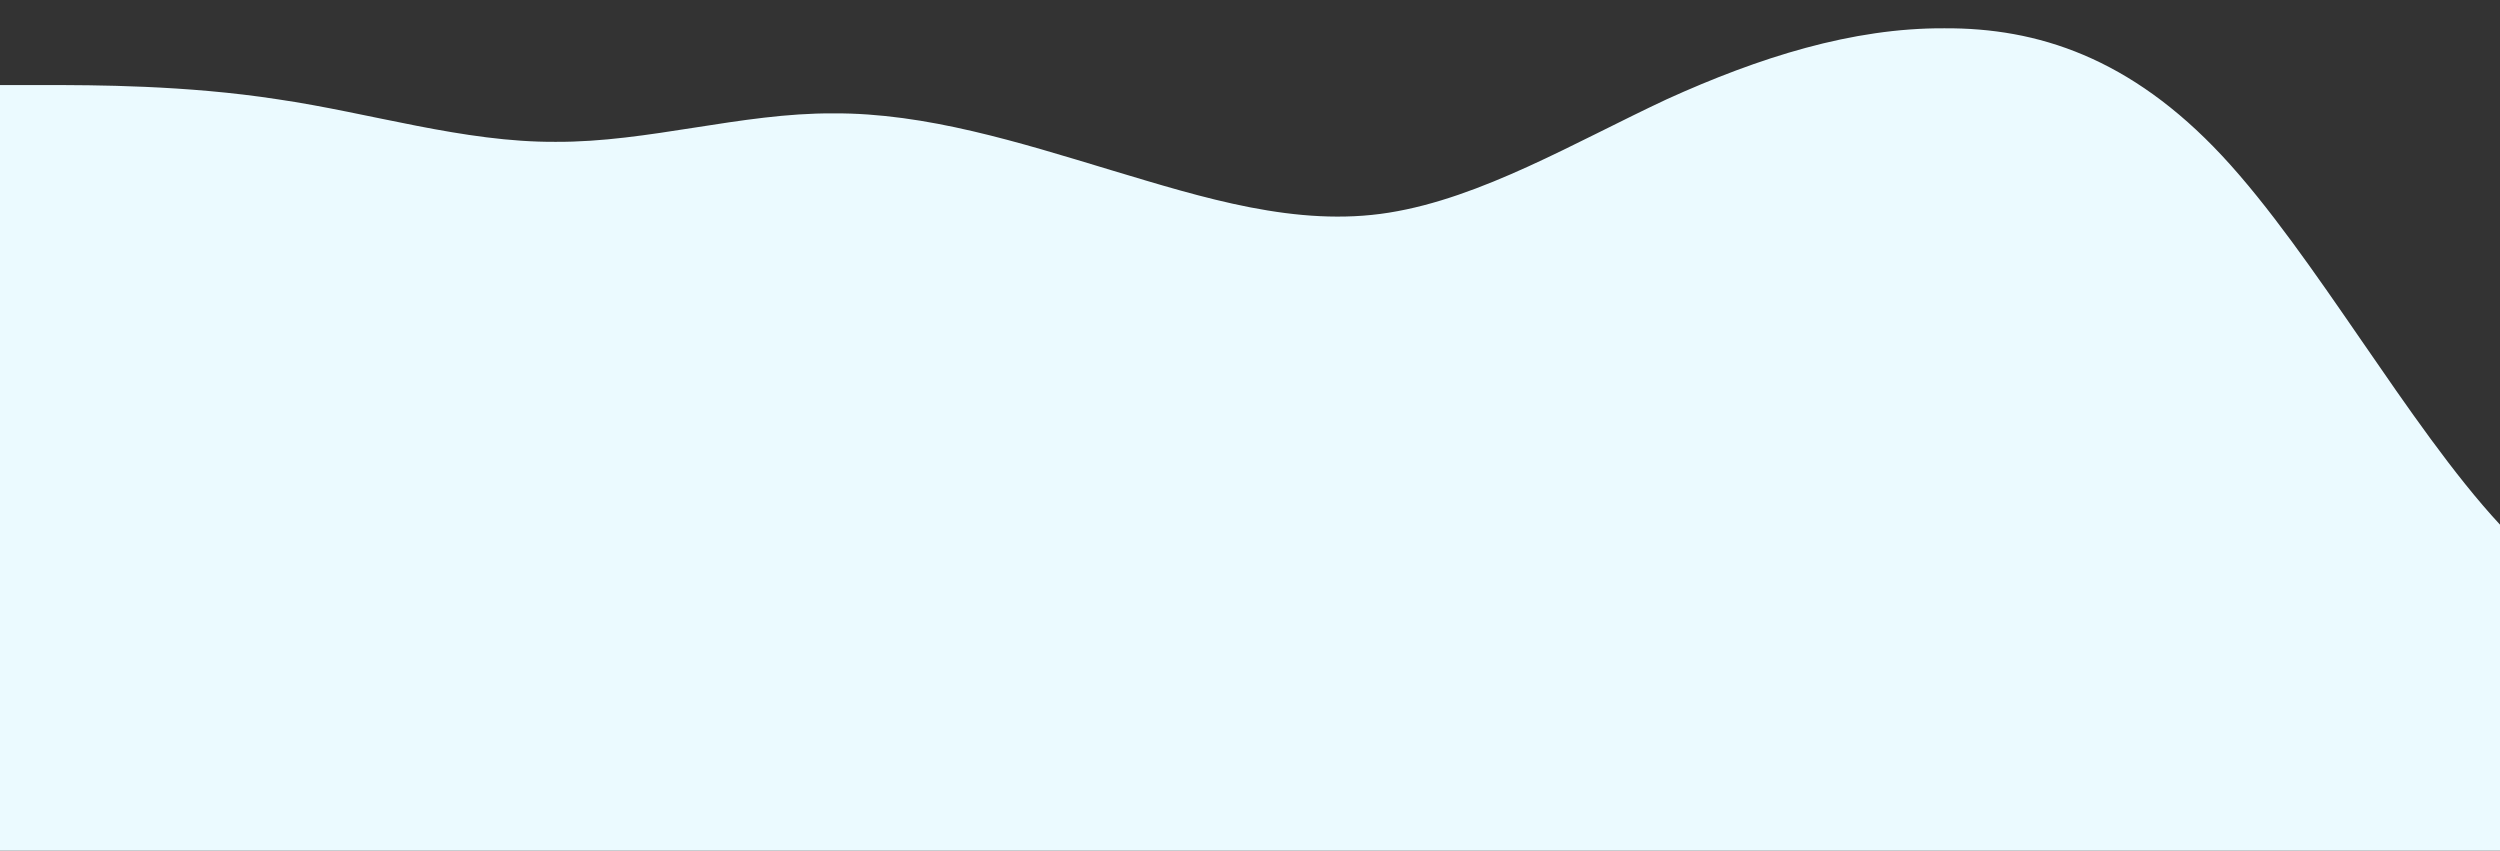 <?xml version="1.0" standalone="no"?>
<svg xmlns:xlink="http://www.w3.org/1999/xlink" id="wave" style="transform:rotate(180deg); transition: 0.3s" viewBox="0 0 1440 490" version="1.1" xmlns="http://www.w3.org/2000/svg"><rect x="0" y="0" width="1440" height="490" fill="#333333" stroke="none"/><defs><linearGradient id="sw-gradient-0" x1="0" x2="0" y1="1" y2="0"><stop stop-color="rgba(235, 250, 255, 1)" offset="0%"/><stop stop-color="rgba(235, 250, 255, 1)" offset="100%"/></linearGradient></defs><path style="transform:translate(0, 0px); opacity:1" fill="url(#sw-gradient-0)" d="M0,49L26.7,49C53.3,49,107,49,160,57.2C213.3,65,267,82,320,81.7C373.3,82,427,65,480,65.3C533.3,65,587,82,640,98C693.3,114,747,131,800,122.5C853.3,114,907,82,960,57.2C1013.3,33,1067,16,1120,16.3C1173.3,16,1227,33,1280,89.8C1333.3,147,1387,245,1440,302.2C1493.3,359,1547,376,1600,383.8C1653.3,392,1707,392,1760,343C1813.3,294,1867,196,1920,155.2C1973.3,114,2027,131,2080,147C2133.3,163,2187,180,2240,155.2C2293.3,131,2347,65,2400,106.2C2453.3,147,2507,294,2560,359.3C2613.3,425,2667,408,2720,400.2C2773.3,392,2827,392,2880,367.5C2933.3,343,2987,294,3040,253.2C3093.3,212,3147,180,3200,212.3C3253.3,245,3307,343,3360,334.8C3413.3,327,3467,212,3520,212.3C3573.3,212,3627,327,3680,326.7C3733.3,327,3787,212,3813,155.2L3840,98L3840,490L3813.3,490C3786.7,490,3733,490,3680,490C3626.7,490,3573,490,3520,490C3466.7,490,3413,490,3360,490C3306.7,490,3253,490,3200,490C3146.7,490,3093,490,3040,490C2986.7,490,2933,490,2880,490C2826.7,490,2773,490,2720,490C2666.7,490,2613,490,2560,490C2506.7,490,2453,490,2400,490C2346.7,490,2293,490,2240,490C2186.7,490,2133,490,2080,490C2026.7,490,1973,490,1920,490C1866.7,490,1813,490,1760,490C1706.7,490,1653,490,1600,490C1546.7,490,1493,490,1440,490C1386.7,490,1333,490,1280,490C1226.7,490,1173,490,1120,490C1066.7,490,1013,490,960,490C906.7,490,853,490,800,490C746.7,490,693,490,640,490C586.7,490,533,490,480,490C426.7,490,373,490,320,490C266.7,490,213,490,160,490C106.7,490,53,490,27,490L0,490Z"/></svg>